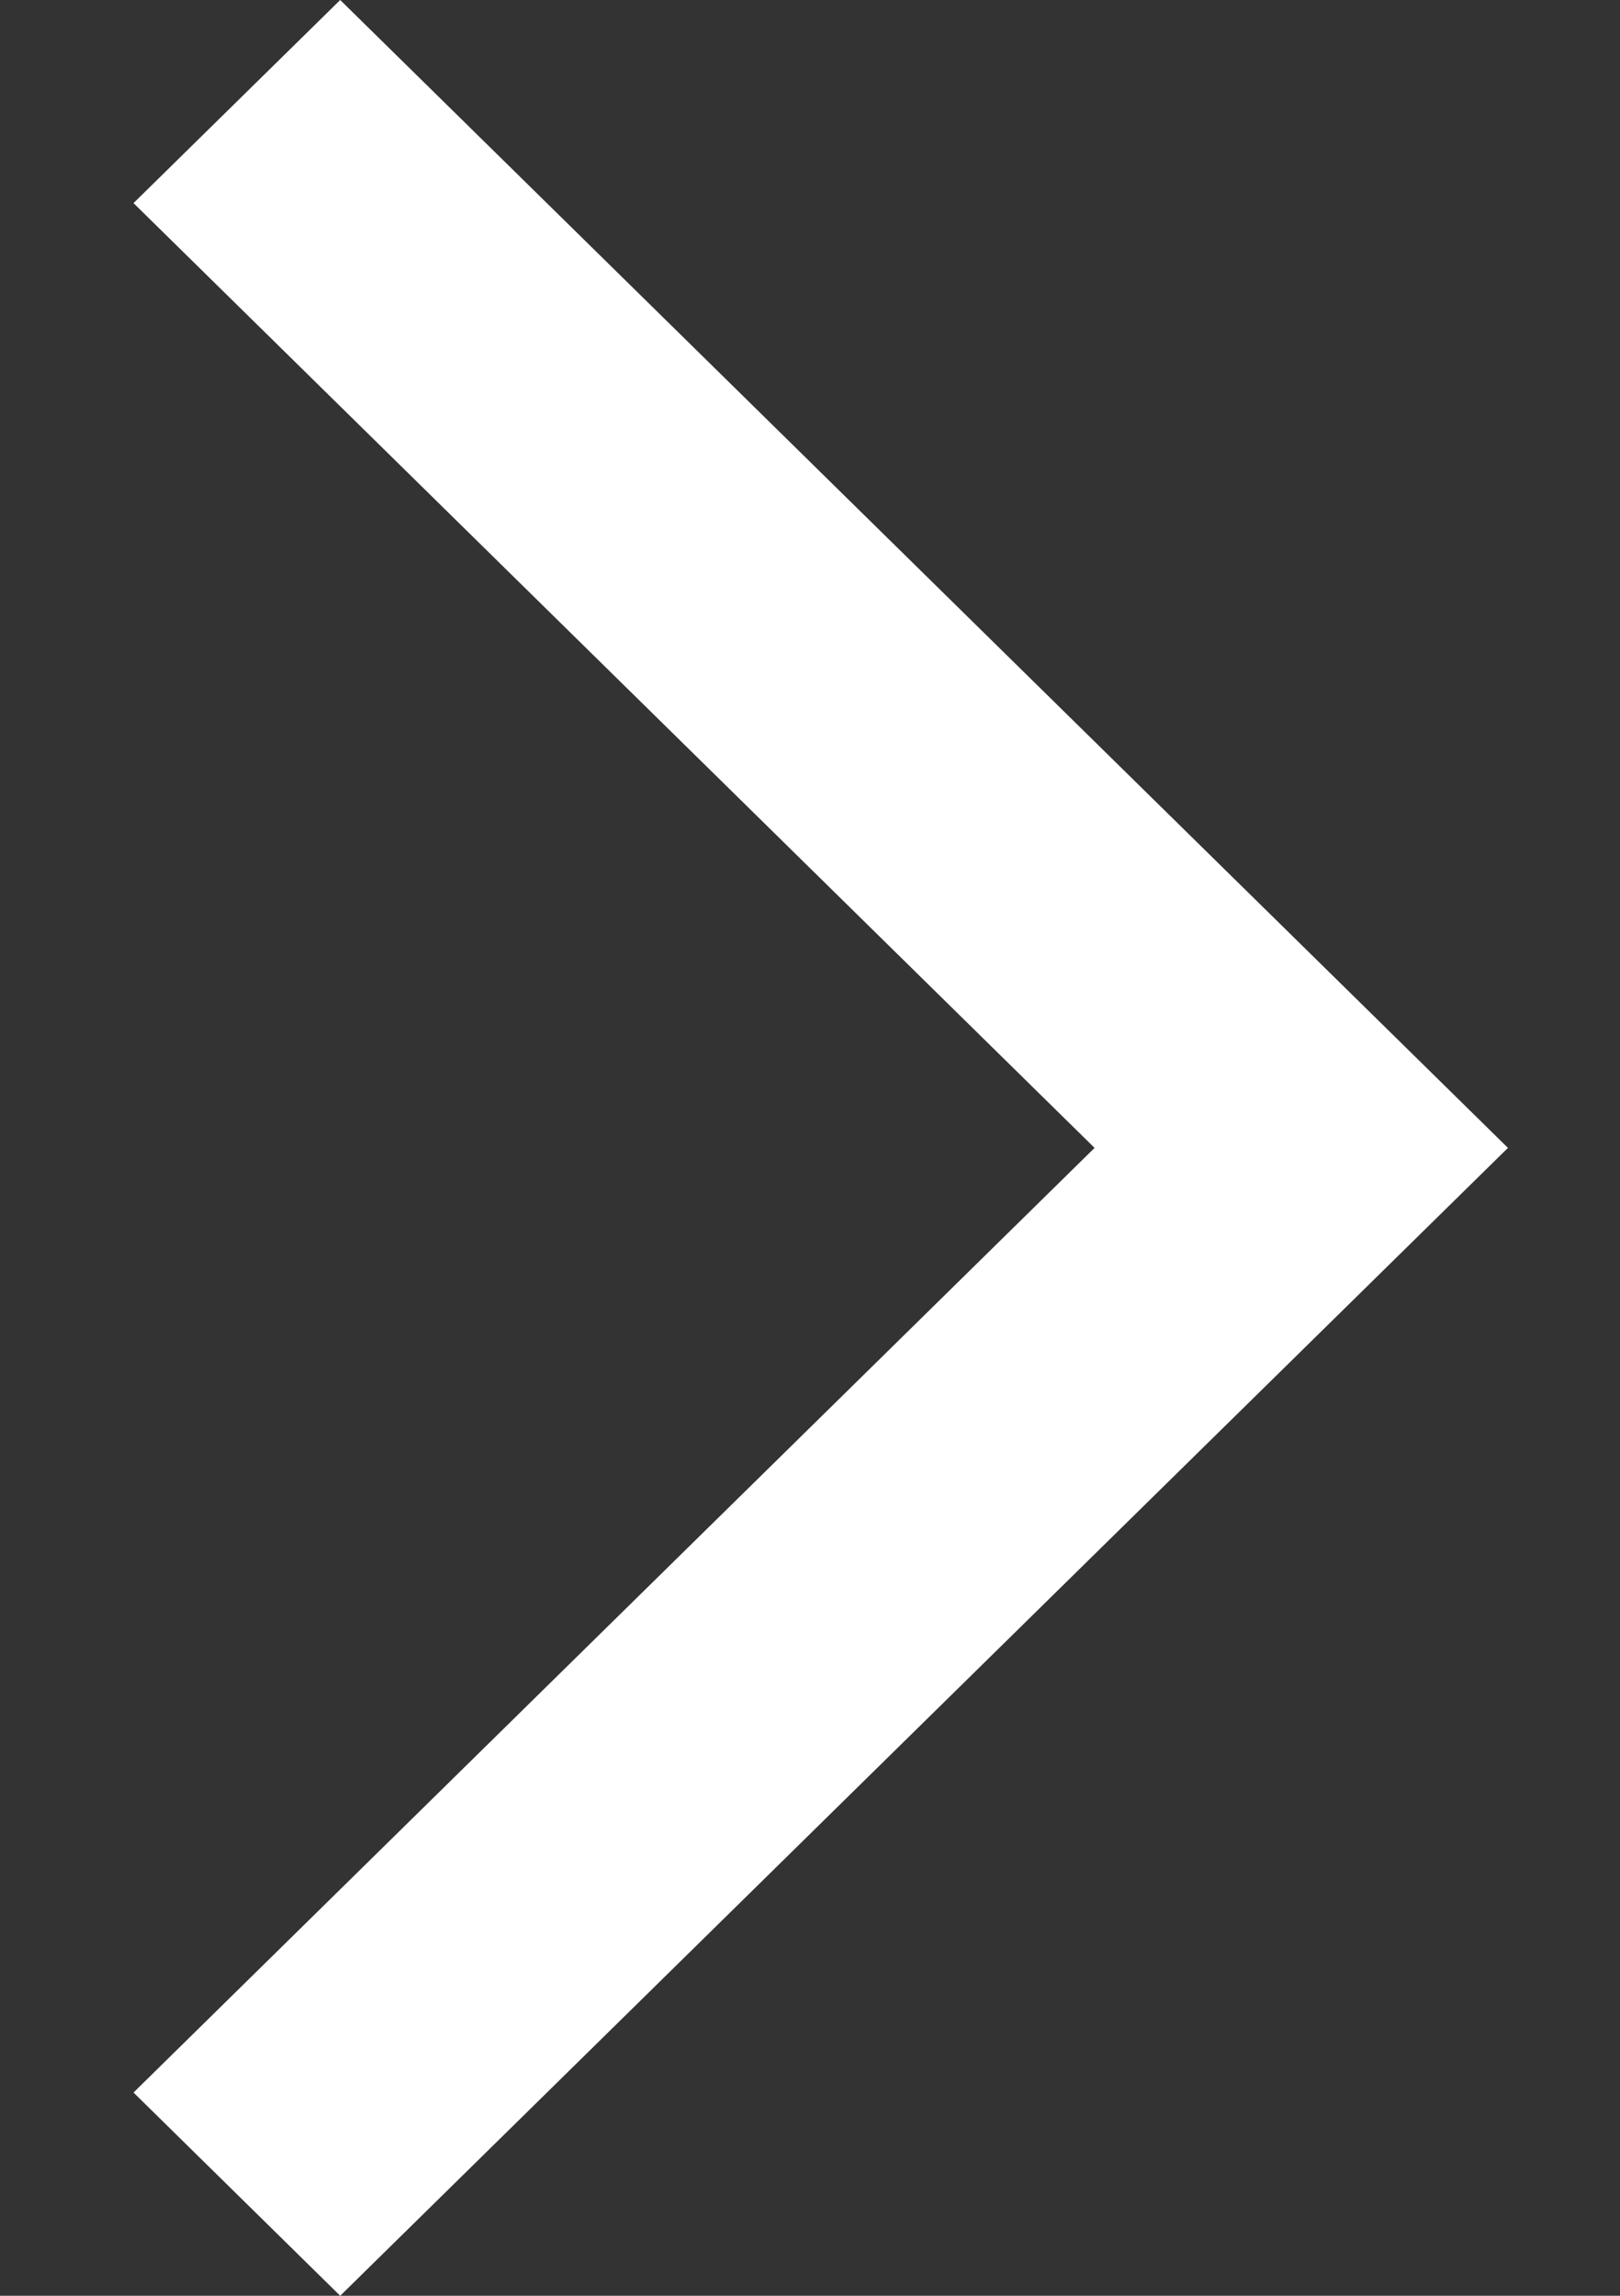 <svg width="12" height="17" viewBox="0 0 12 17" fill="none" xmlns="http://www.w3.org/2000/svg">
<rect x="0" y="0" width="12" height="17" fill="#333333" stroke="none"/>
<path d="M0.989 15.495L2.52 17L11.17 8.5L2.52 -7.42726e-07L0.989 1.504L8.108 8.5L0.989 15.495Z" fill="#FFFFFF"/>
</svg>
